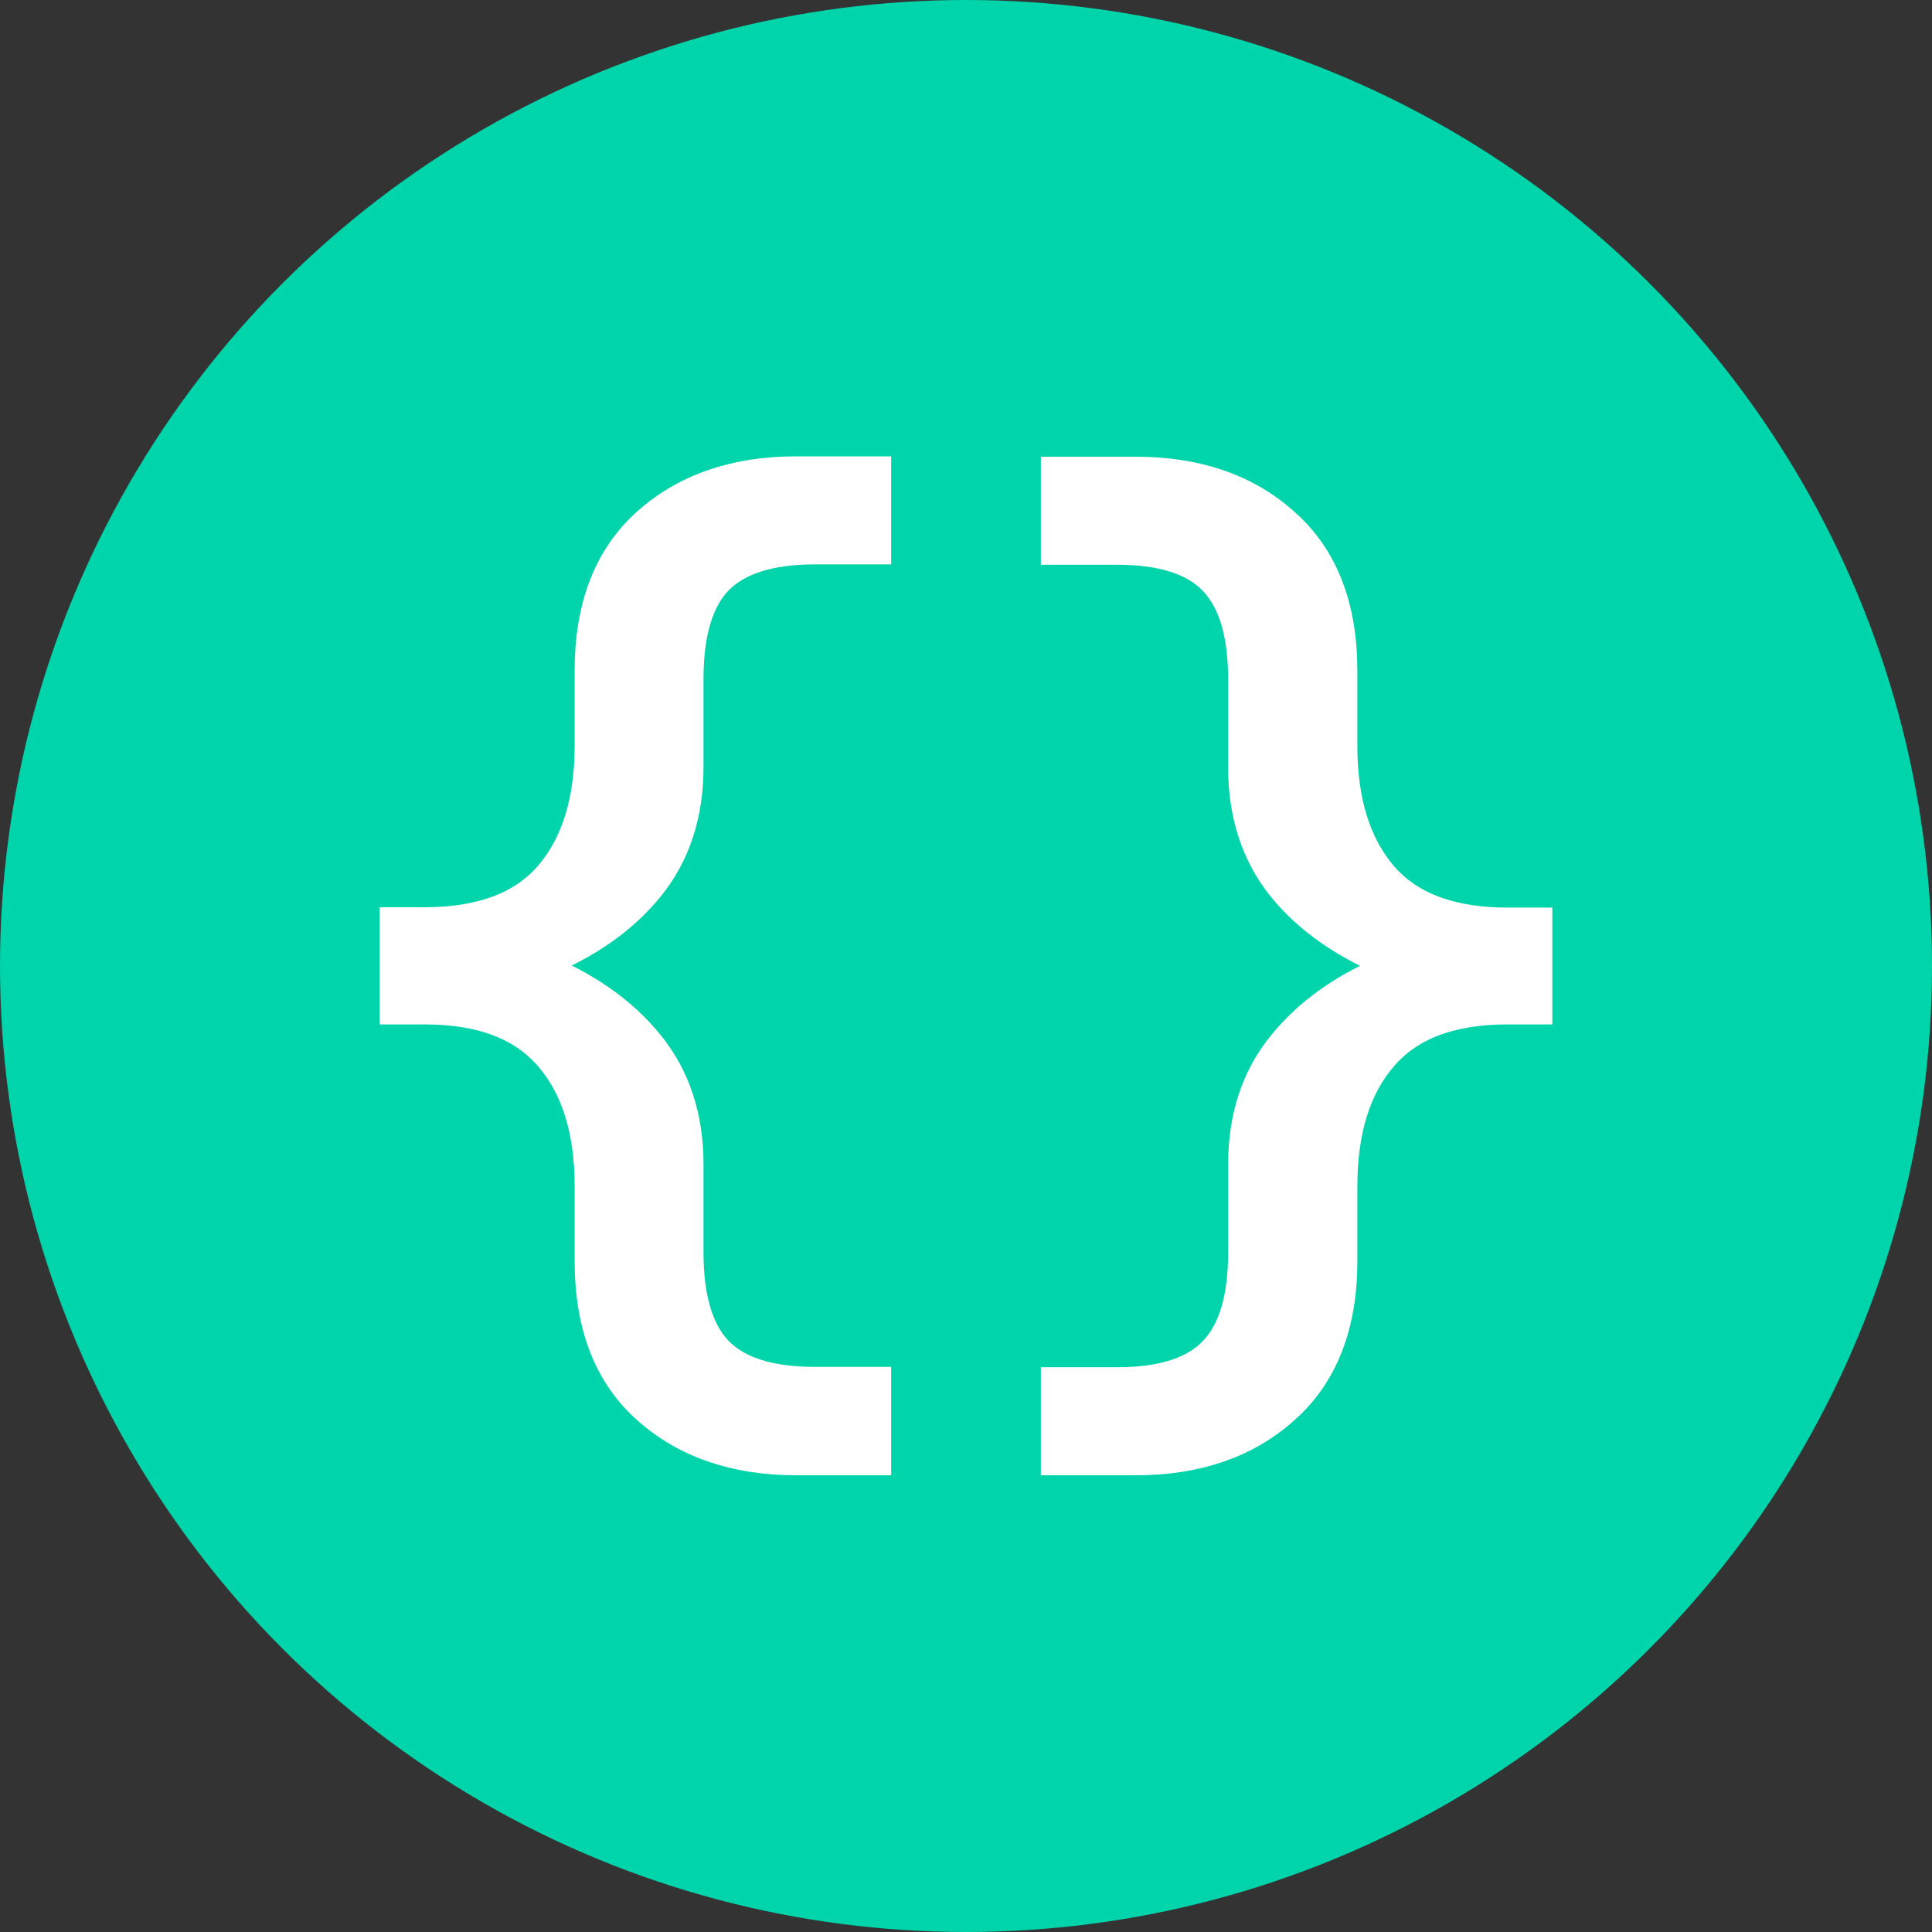 <svg width="20" height="20" version="1.1" viewBox="0 0 5.292 5.292" xmlns="http://www.w3.org/2000/svg">
    <rect x="0" y="0" width="5.292" height="5.292" fill="#333333" stroke="none"/>
    <g stroke-linecap="round">
        <circle cx="2.646" cy="2.646" r="2.646" fill="#00d4aa" stroke-width=".09"/>
        <g fill="#fff" stroke="#fff" stroke-width=".106" aria-label="{}">
            <path d="m2.388 3.988h-0.207q-0.247 0-0.401-0.138-0.153-0.136-0.153-0.396v-0.205q0-0.233-0.114-0.364-0.114-0.132-0.35-0.132h-0.07v-0.215h0.07q0.236 0 0.35-0.131 0.114-0.132 0.114-0.365v-0.205q0-0.259 0.153-0.396 0.154-0.138 0.401-0.138h0.207v0.19h-0.157q-0.187 0-0.273 0.087-0.084 0.087-0.084 0.28v0.241q0 0.192-0.106 0.322-0.106 0.13-0.295 0.205v0.033q0.189 0.076 0.295 0.207 0.106 0.13 0.106 0.321v0.241q0 0.193 0.084 0.28 0.085 0.087 0.273 0.087h0.157z"/>
            <path d="m4.199 2.753h-0.07q-0.236 0-0.35 0.132-0.114 0.131-0.114 0.364v0.205q0 0.259-0.154 0.396-0.153 0.138-0.4 0.138h-0.207v-0.19h0.157q0.187 0 0.271-0.087 0.085-0.087 0.085-0.28v-0.241q0-0.192 0.106-0.321 0.106-0.131 0.295-0.207v-0.033q-0.189-0.076-0.295-0.205-0.106-0.131-0.106-0.322v-0.241q0-0.193-0.085-0.28-0.084-0.087-0.271-0.087h-0.157v-0.19h0.207q0.247 0 0.4 0.138 0.154 0.136 0.154 0.396v0.205q0 0.233 0.114 0.365 0.114 0.131 0.35 0.131h0.07z"/>
        </g>
    </g>
</svg>
